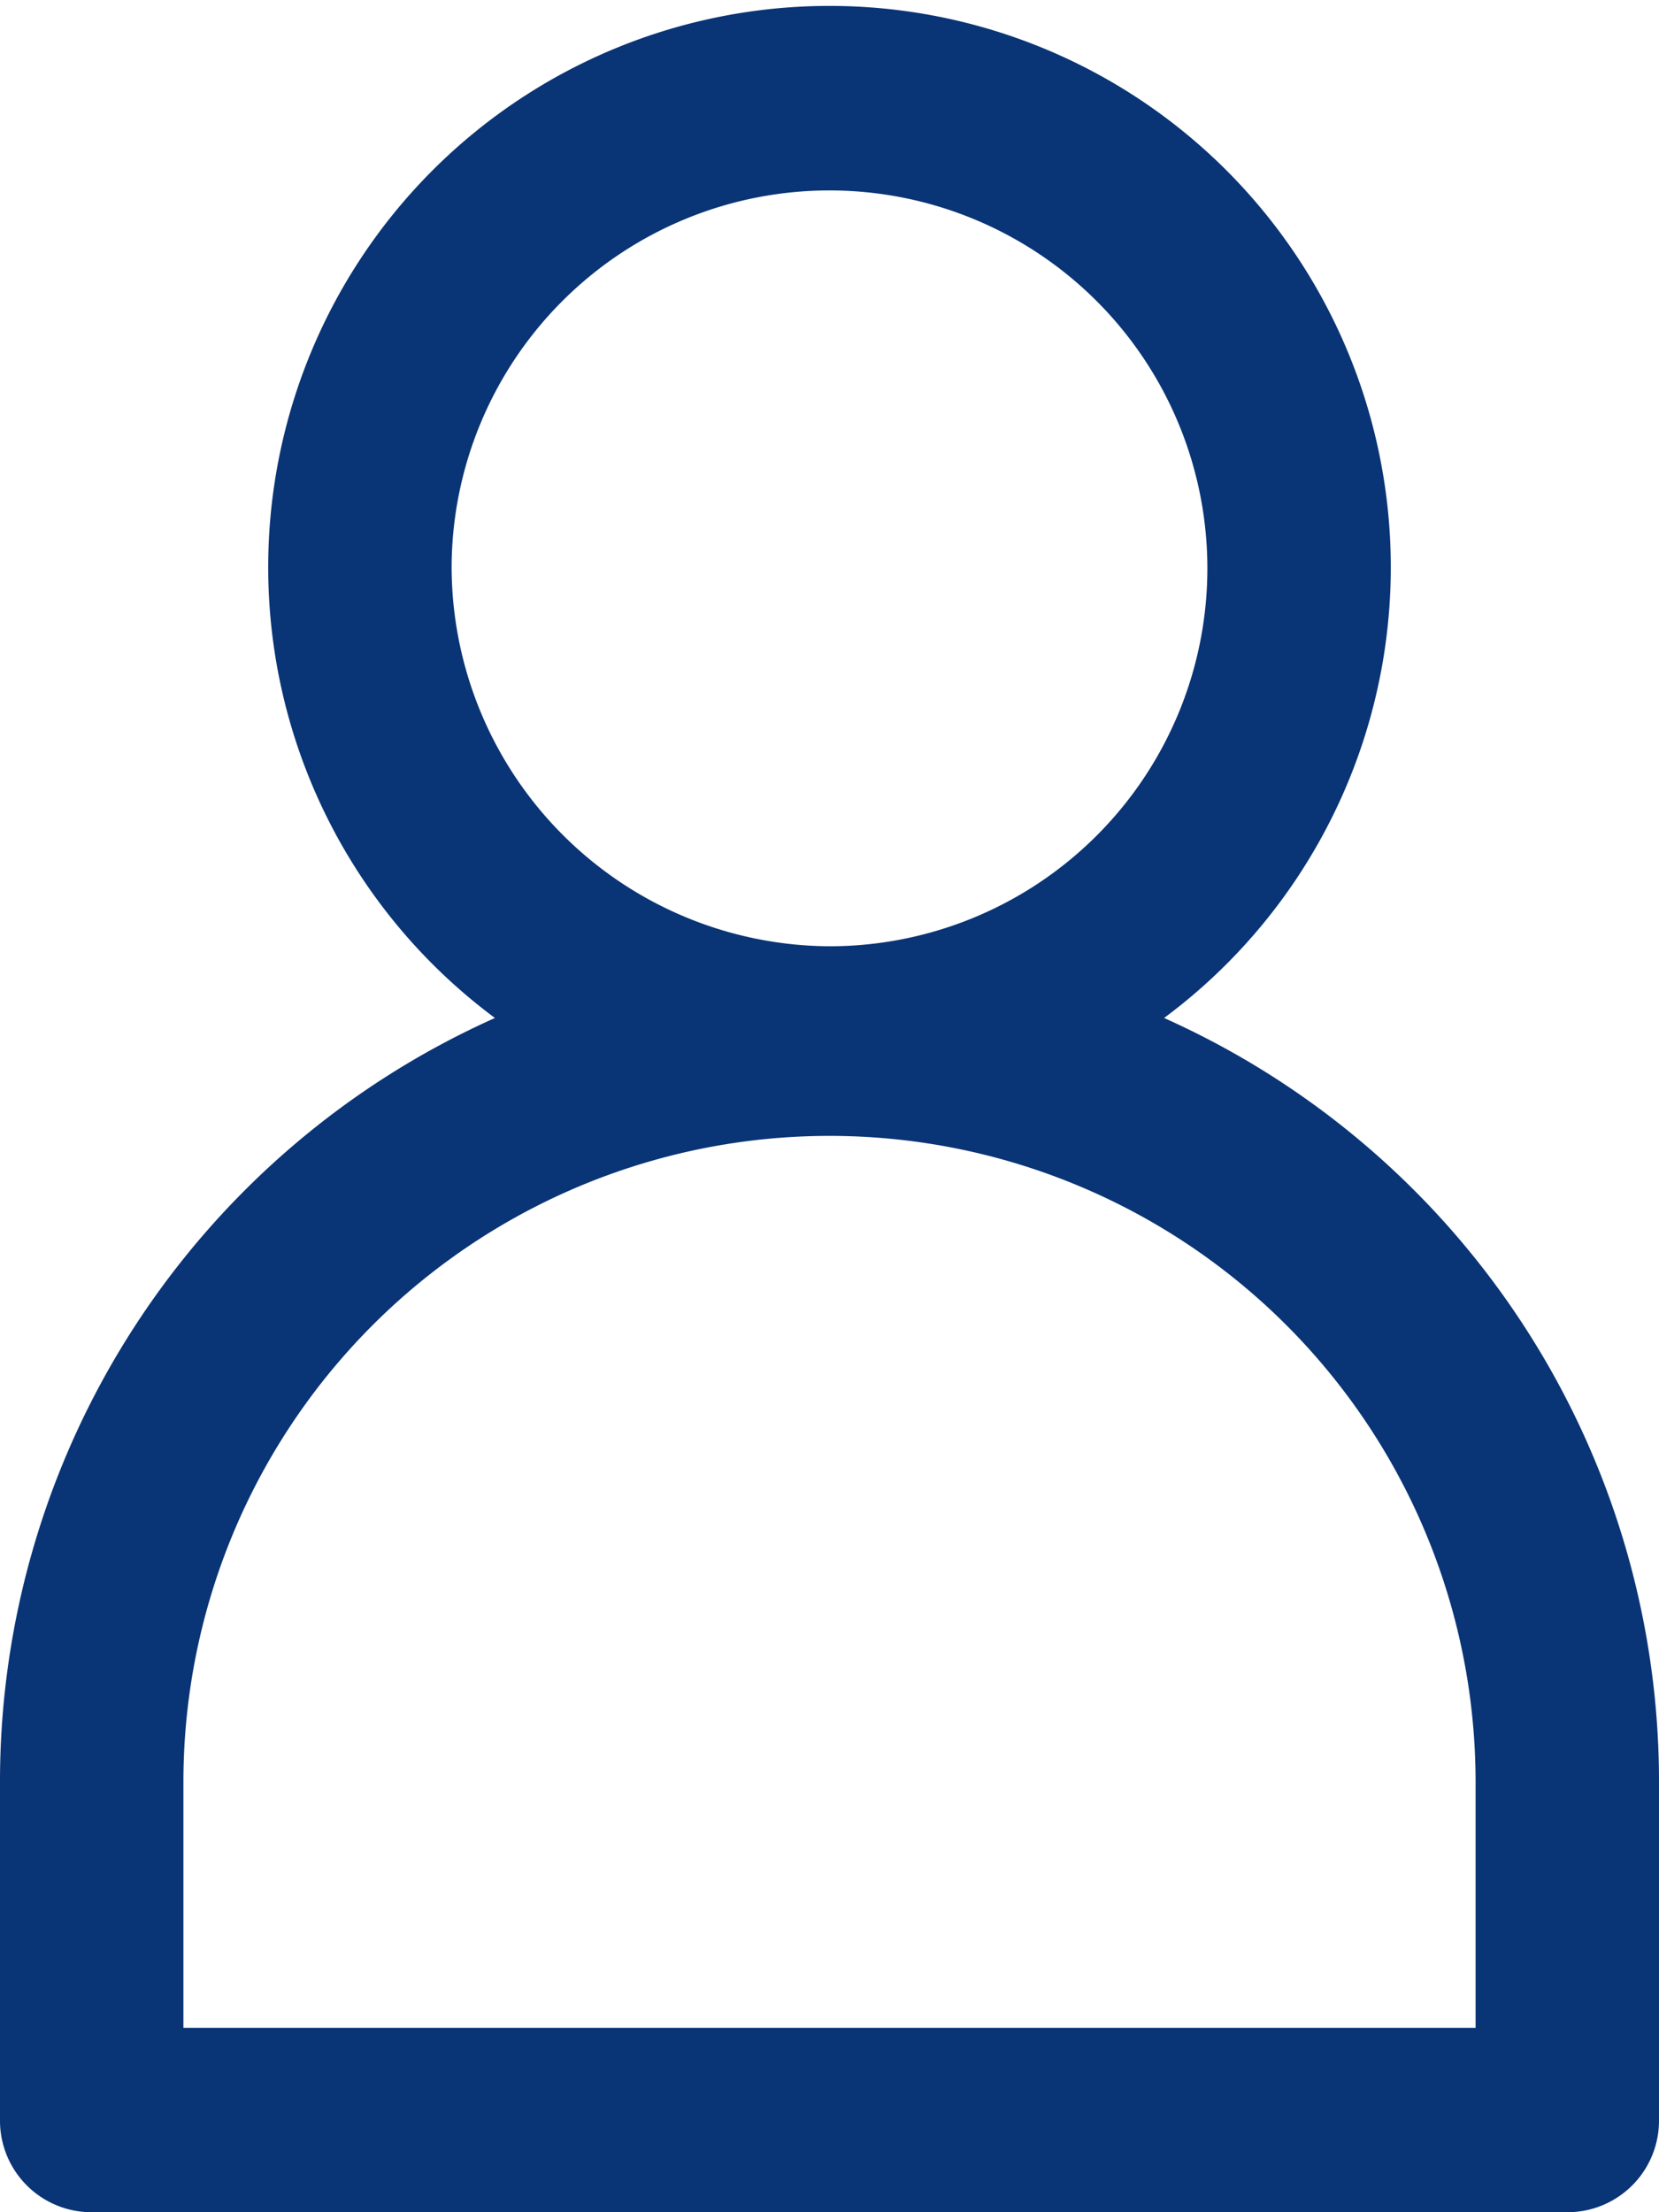 <svg xmlns="http://www.w3.org/2000/svg" width="18" height="24" viewBox="0 0 18 24">
  <defs>
    <style>
      .cls-1 {
        fill: #093475;
        fill-rule: evenodd;
      }
    </style>
  </defs>
  <path class="cls-1" d="M1681.63,99.044a6.09,6.09,0,1,0-7.26,0,9.075,9.075,0,0,0-5.37,8.289V111a0.993,0.993,0,0,0,.99,1h16.02a0.993,0.993,0,0,0,.99-1v-3.667A9.075,9.075,0,0,0,1681.63,99.044Zm-7.73-4.911a4.1,4.1,0,1,1,4.1,4.133A4.122,4.122,0,0,1,1673.9,94.133ZM1685.01,110h-14.02v-2.667a7.01,7.01,0,1,1,14.02,0V110Z" transform="translate(-1669 -88)"/>
</svg>
